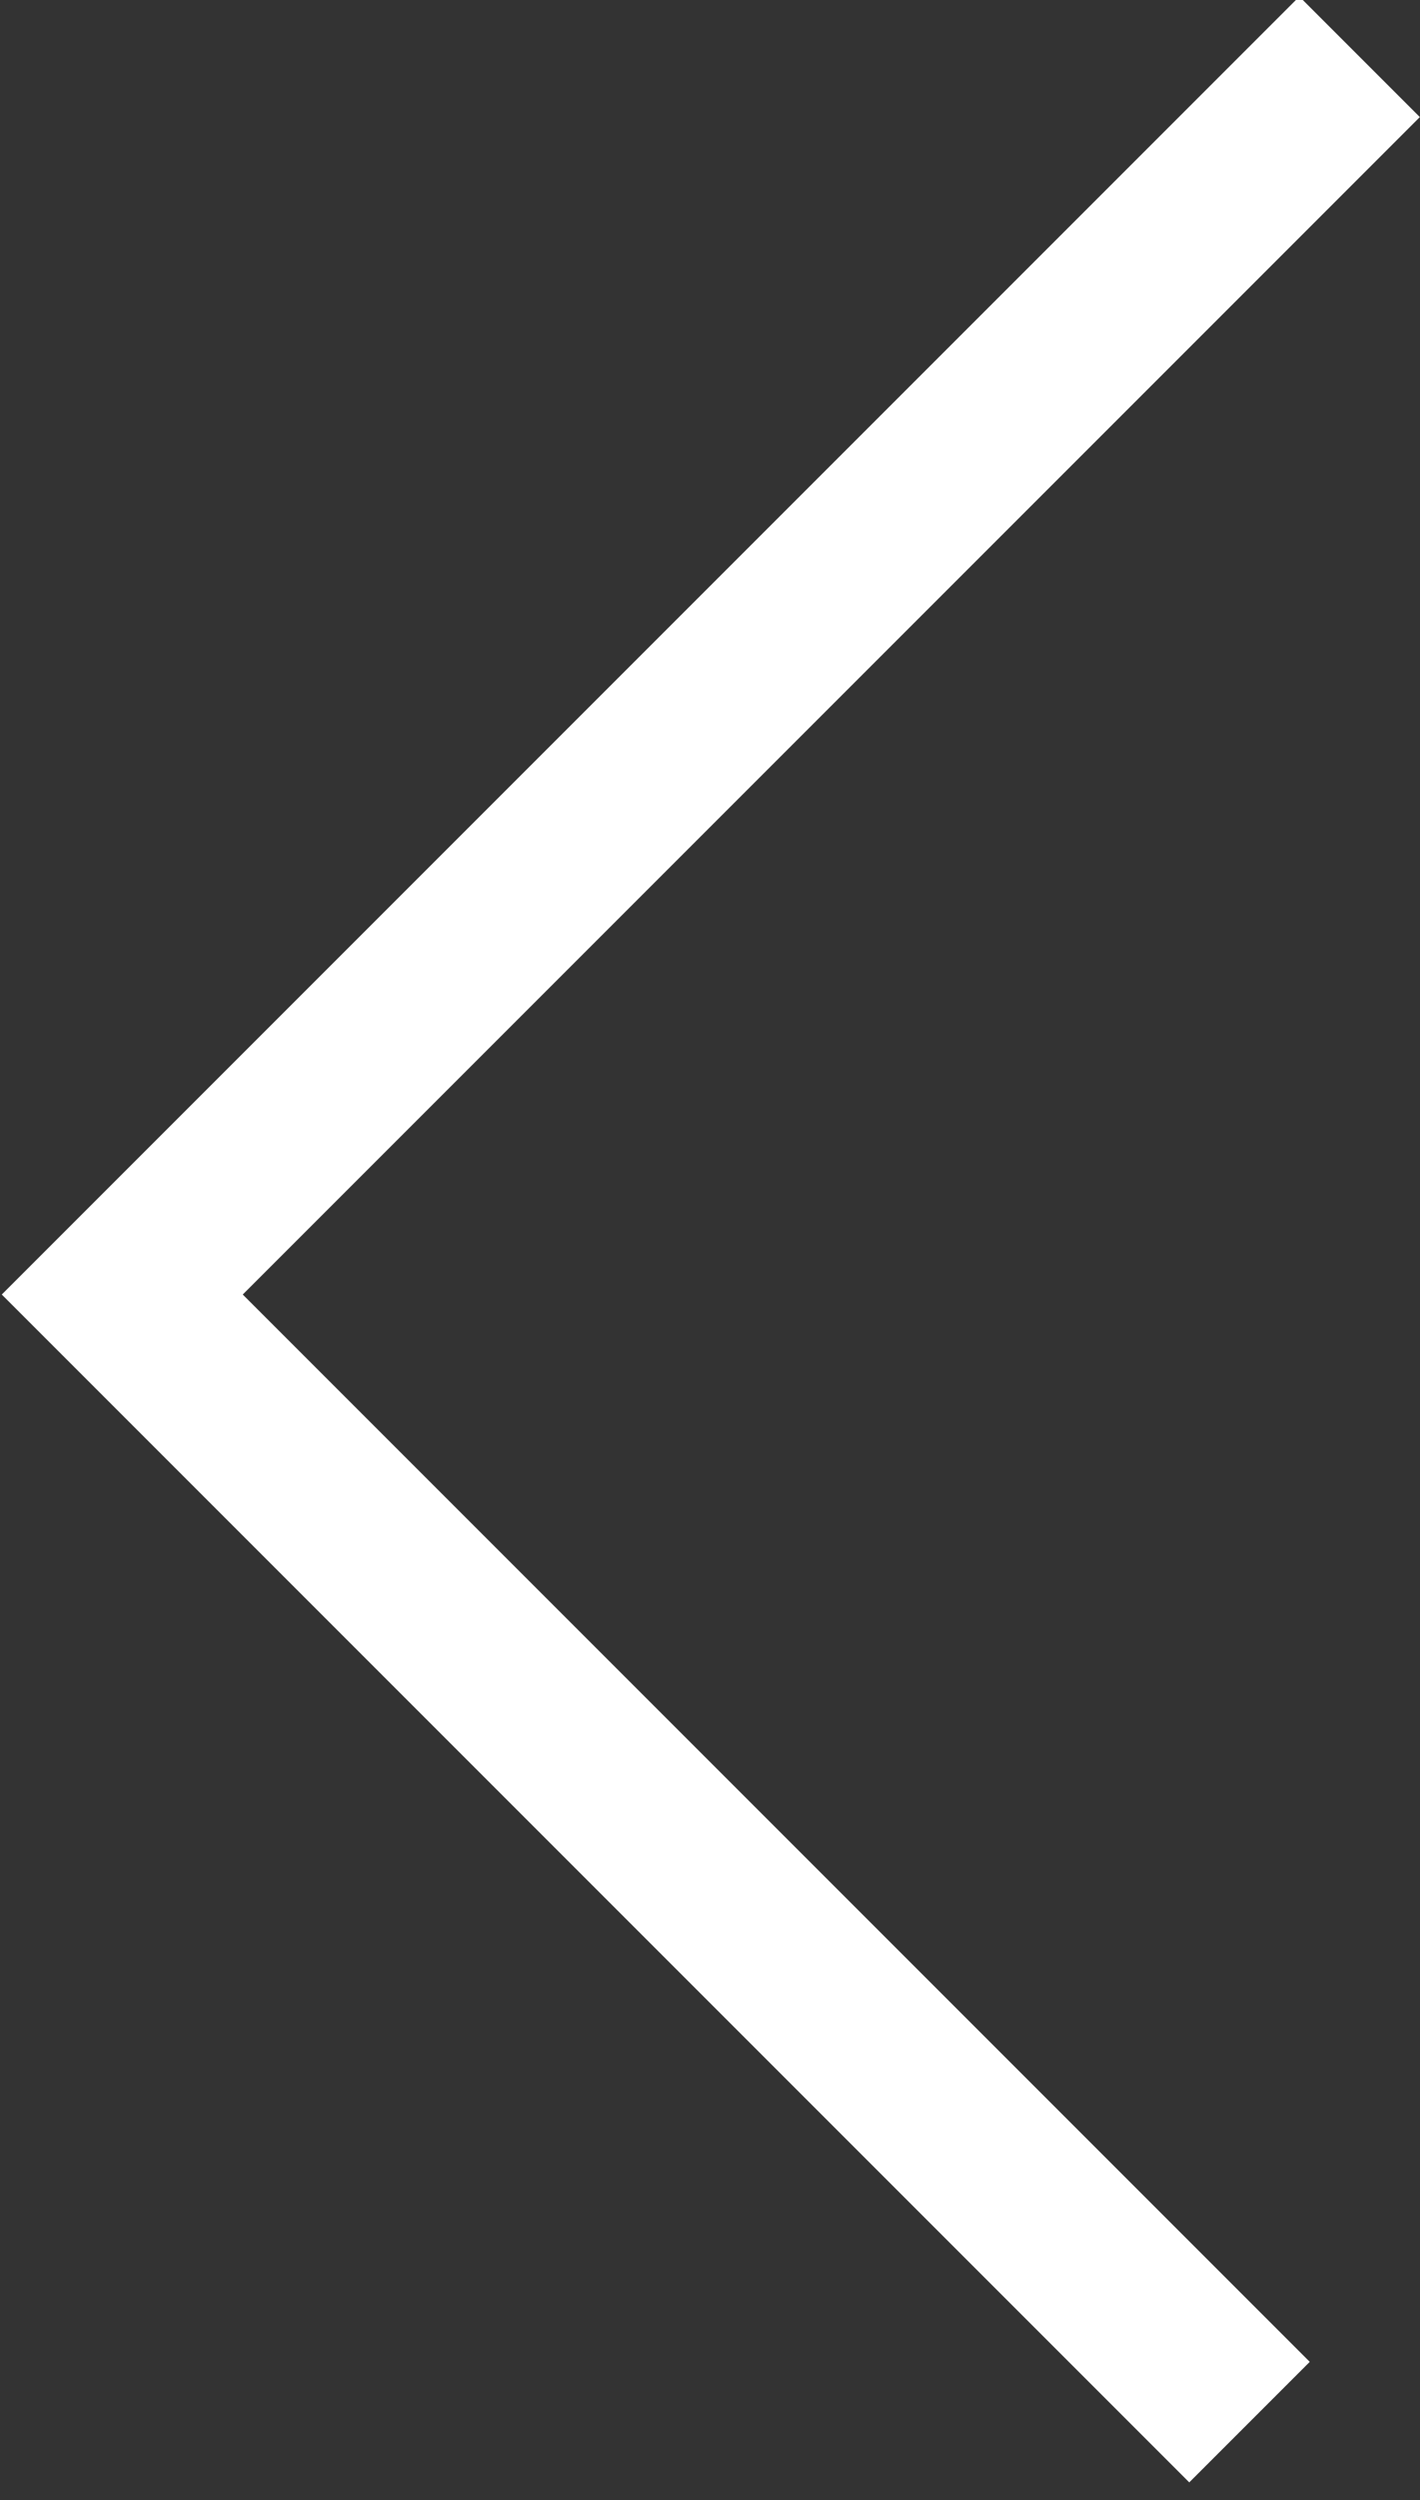 <?xml version="1.0" encoding="UTF-8"?>
<svg width="25px" height="44px" viewBox="0 0 25 44" version="1.1" xmlns="http://www.w3.org/2000/svg" xmlns:xlink="http://www.w3.org/1999/xlink">
    <rect x="0" y="0" width="25" height="44" fill="#333333" stroke="none"/>
    <!-- Generator: Sketch 52.6 (67491) - http://www.bohemiancoding.com/sketch -->
    <title>slider-arrow-left</title>
    <desc>Created with Sketch.</desc>
    <g id="Page-3" stroke="none" stroke-width="1" fill="none" fill-rule="evenodd">
        <g id="01-Startseite-Copy-2" transform="translate(-696, -927)" fill-rule="nonzero" stroke="#FFFFFF" stroke-width="3">
            <polyline id="slider-arrow-left" transform="translate(718.967, 948.815) rotate(45) translate(-718.967, -948.815) " points="704.934 933.411 704.934 964.218 733 964.218"></polyline>
        </g>
    </g>
</svg>